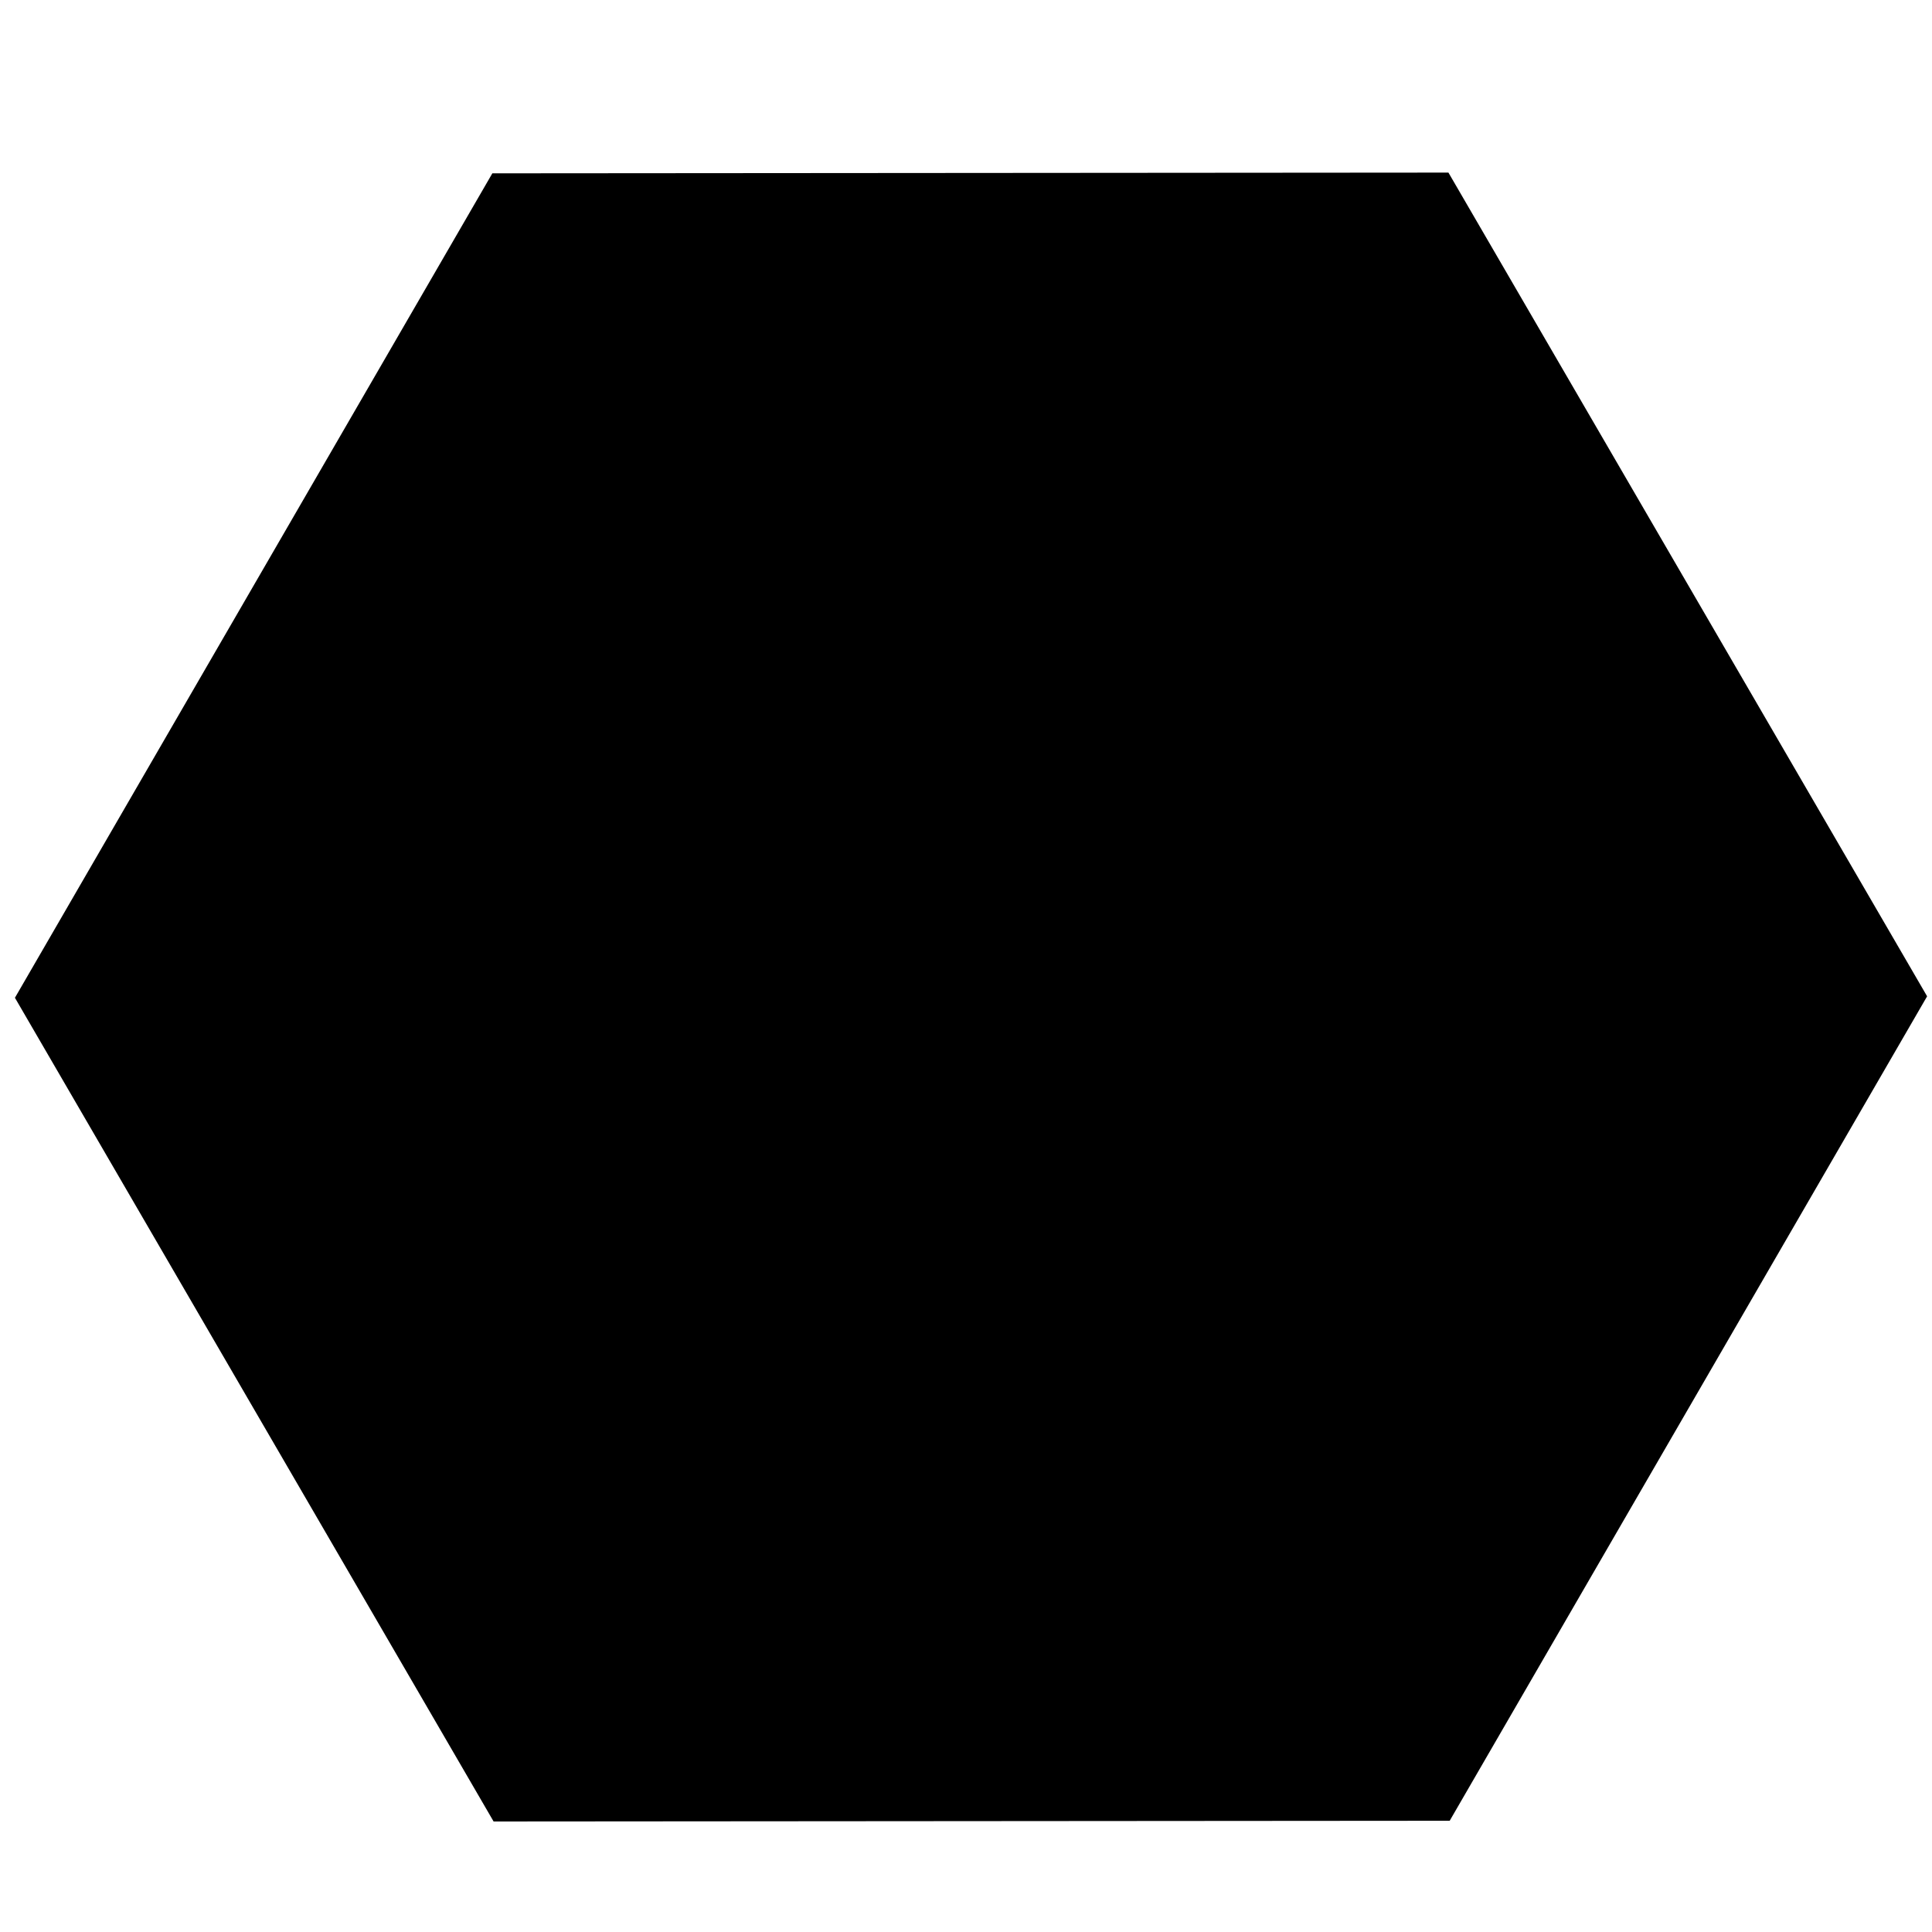 <?xml version="1.0" encoding="UTF-8" standalone="no"?>
<!DOCTYPE svg PUBLIC "-//W3C//DTD SVG 1.1//EN" "http://www.w3.org/Graphics/SVG/1.1/DTD/svg11.dtd">
<!-- Created with Vectornator (http://vectornator.io/) -->
<svg height="500.0pt" stroke-miterlimit="10" style="fill-rule:nonzero;clip-rule:evenodd;stroke-linecap:round;stroke-linejoin:round;" version="1.1" viewBox="0 0 500 500" width="500.0pt" xml:space="preserve" xmlns="http://www.w3.org/2000/svg" xmlns:xlink="http://www.w3.org/1999/xlink">
<defs/>
<g id="Layer-1">
<g opacity="1">
<path d="M3.863 258.222L127.418 44.856L374.854 44.667L498.734 257.845L375.179 471.212L127.743 471.4L3.863 258.222Z" fill="black" fill-rule="nonzero" opacity="1" stroke="#ffffff" stroke-linecap="butt" stroke-linejoin="round" stroke-width="0"/>
</g>
</g>
</svg>
